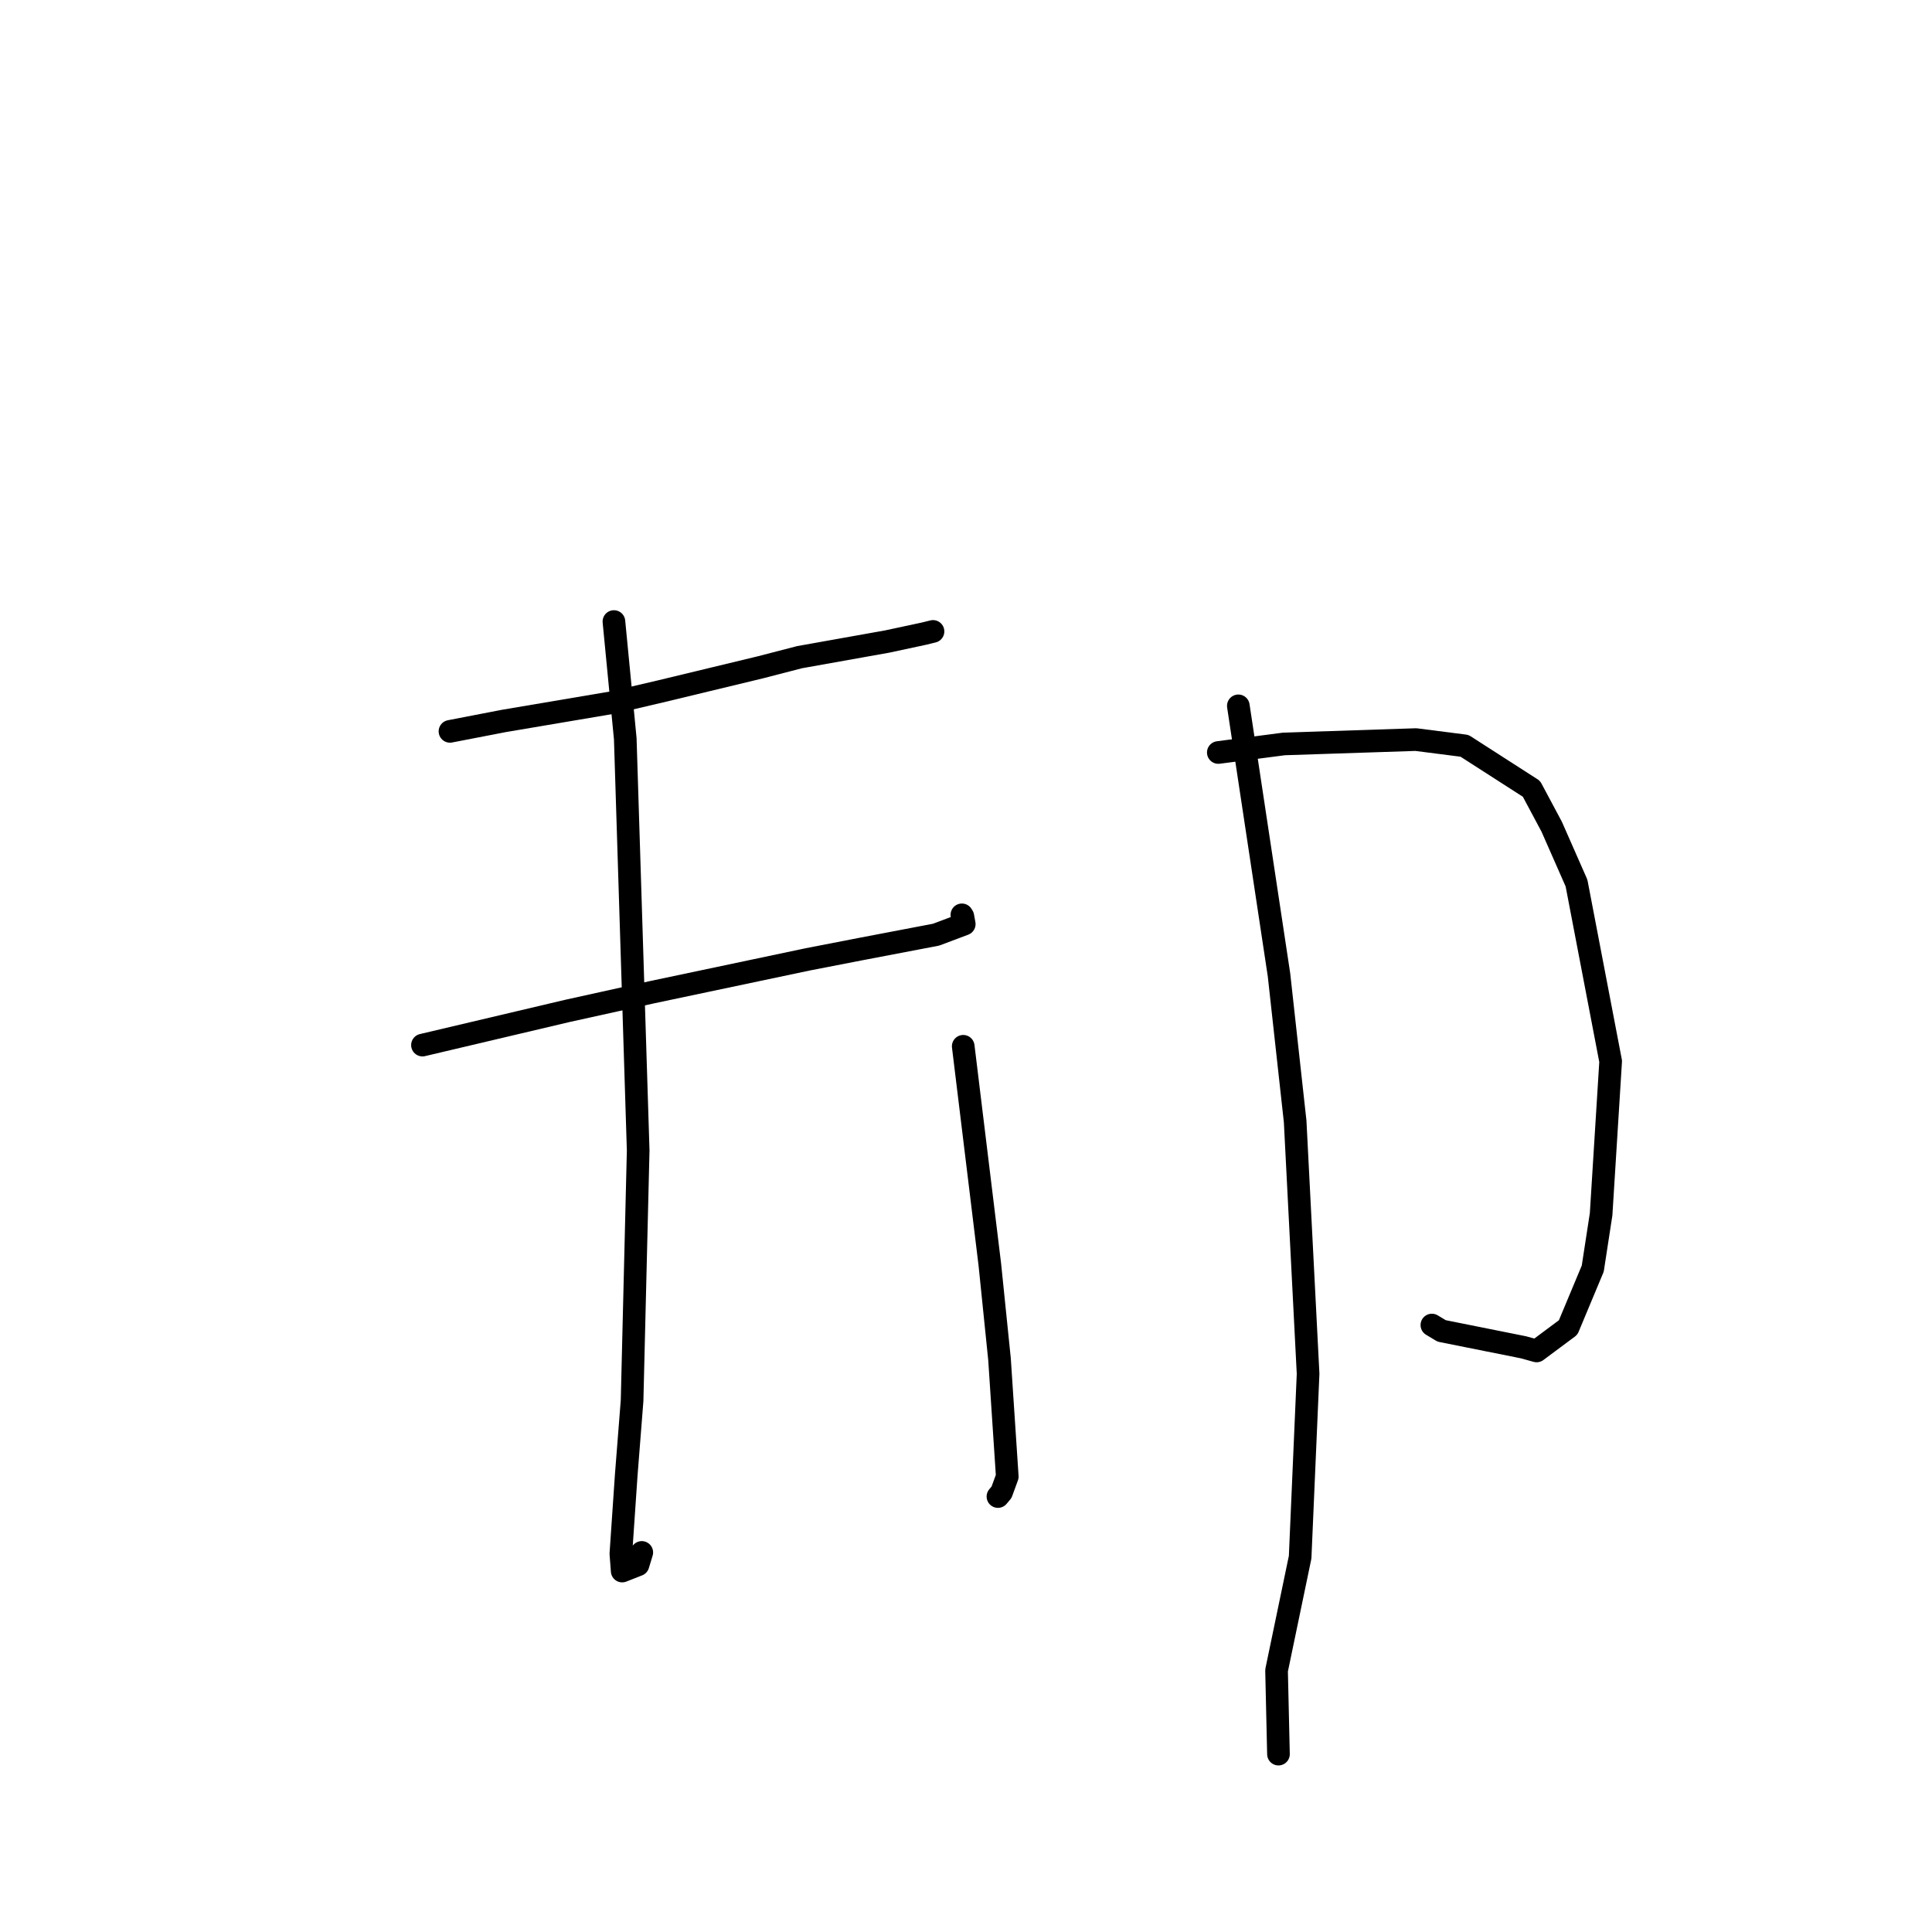 <?xml version="1.0" standalone="no"?>
    <svg width="256" height="256" xmlns="http://www.w3.org/2000/svg" version="1.1">
    <polyline stroke="black" stroke-width="3" stroke-linecap="round" fill="transparent" stroke-linejoin="round" points="59.623 96.91 66.715 95.538 81.224 93.083 87.491 91.62 100.746 88.425 105.937 87.081 117.548 85.008 122.472 83.952 123.284 83.751 123.499 83.698 123.588 83.676 123.629 83.666 " />
        <polyline stroke="black" stroke-width="3" stroke-linecap="round" fill="transparent" stroke-linejoin="round" points="55.979 138.481 75.165 133.954 86.477 131.456 107.044 127.118 113.932 125.779 124.039 123.849 127.767 122.446 127.583 121.427 127.455 121.221 " />
        <polyline stroke="black" stroke-width="3" stroke-linecap="round" fill="transparent" stroke-linejoin="round" points="81.348 82.357 82.851 97.887 84.562 152.445 83.754 185.597 82.981 195.429 82.268 205.877 82.444 208.173 84.54 207.347 85.04 205.706 " />
        <polyline stroke="black" stroke-width="3" stroke-linecap="round" fill="transparent" stroke-linejoin="round" points="127.633 138.638 131.159 167.568 132.44 180.093 133.469 195.651 132.708 197.734 132.261 198.265 132.232 198.299 " />
        <polyline stroke="black" stroke-width="3" stroke-linecap="round" fill="transparent" stroke-linejoin="round" points="161.432 99.71 170.135 98.576 187.615 97.999 194.057 98.823 202.926 104.523 205.61 109.549 208.896 117.011 213.42 140.63 212.156 160.888 211.048 168.096 207.787 175.899 203.61 179.007 201.865 178.524 191.022 176.351 189.732 175.575 " />
        <polyline stroke="black" stroke-width="3" stroke-linecap="round" fill="transparent" stroke-linejoin="round" points="164.086 93.528 169.474 129.175 171.614 148.588 173.329 182.037 172.275 206.336 169.15 221.346 169.38 231.422 169.404 232.43 " />
        </svg>